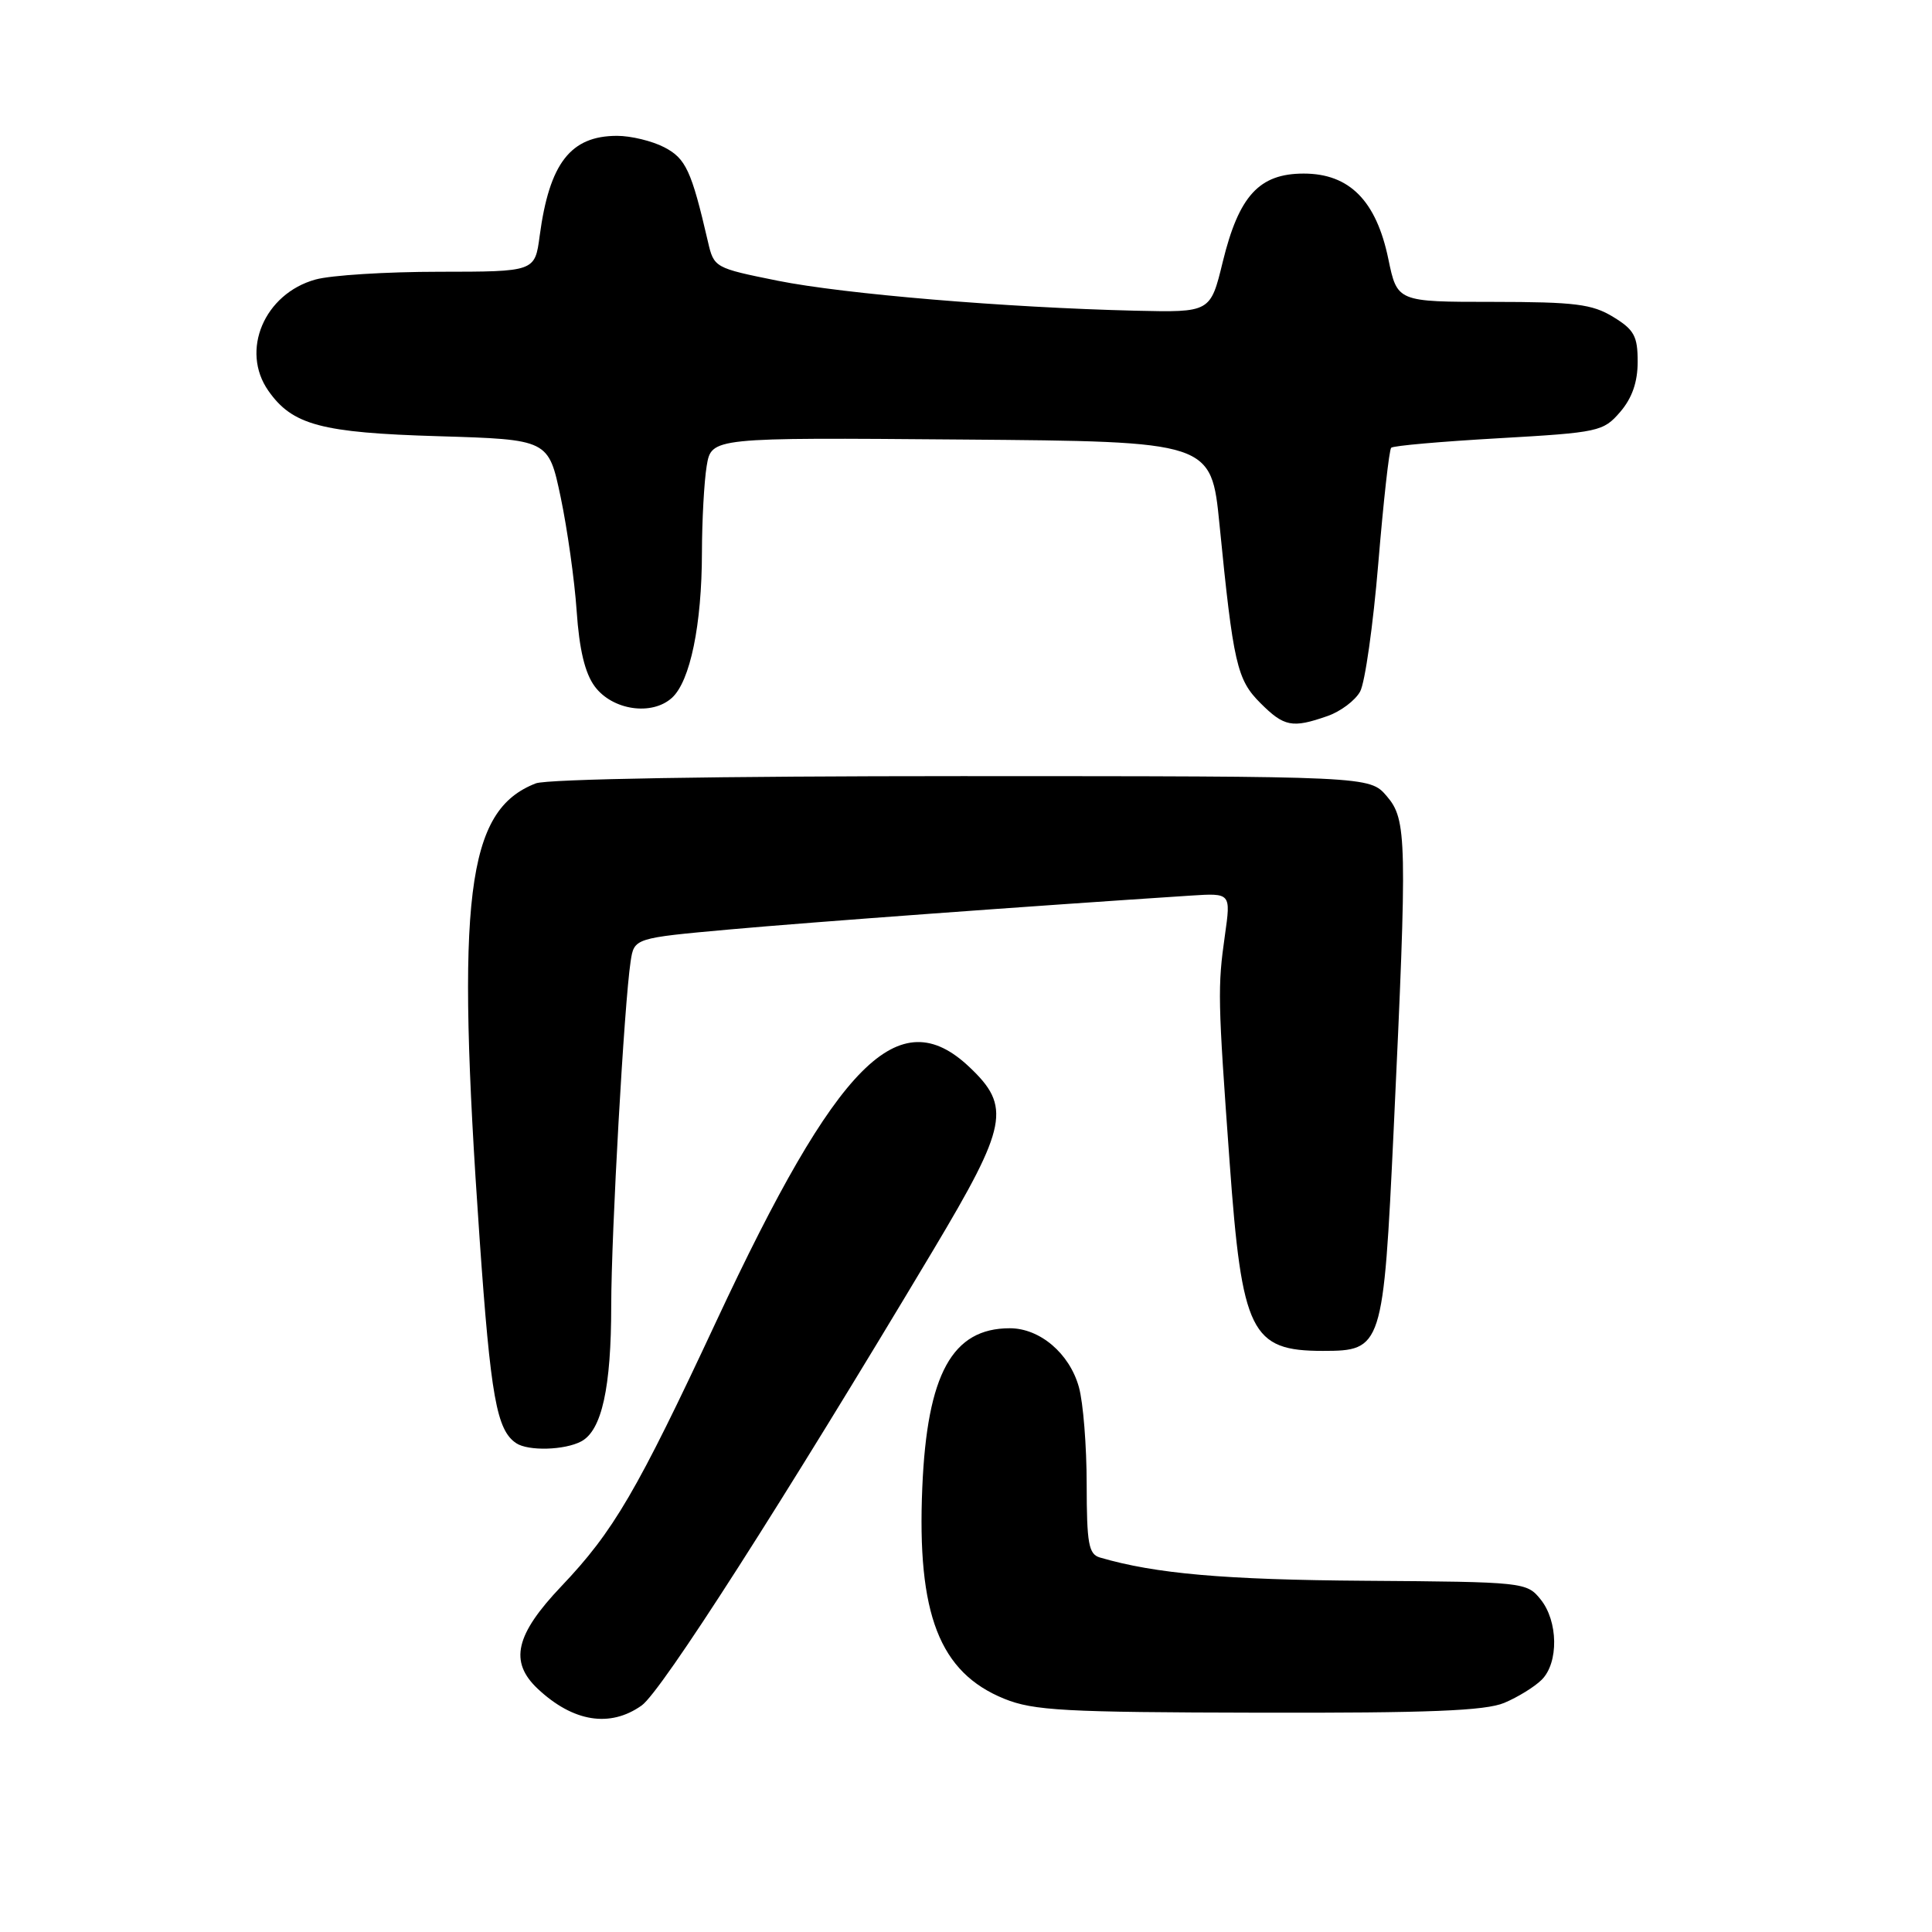 <?xml version="1.0" encoding="UTF-8" standalone="no"?>
<!DOCTYPE svg PUBLIC "-//W3C//DTD SVG 1.1//EN" "http://www.w3.org/Graphics/SVG/1.1/DTD/svg11.dtd" >
<svg xmlns="http://www.w3.org/2000/svg" xmlns:xlink="http://www.w3.org/1999/xlink" version="1.1" viewBox="0 0 256 256">
 <g >
 <path fill="currentColor"
d=" M 85.03 225.98 C 87.66 224.10 103.66 199.12 123.69 165.59 C 133.52 149.13 134.01 146.63 128.43 141.37 C 119.08 132.55 110.97 140.70 94.95 175.00 C 84.38 197.64 81.30 202.91 74.39 210.18 C 68.28 216.61 67.45 220.19 71.25 223.77 C 75.95 228.18 80.84 228.96 85.03 225.98 Z  M 199.32 225.64 C 201.11 224.89 203.35 223.51 204.29 222.57 C 206.55 220.31 206.47 214.80 204.13 211.92 C 202.30 209.65 201.92 209.61 180.88 209.46 C 162.24 209.33 153.10 208.53 145.75 206.38 C 144.25 205.94 144.00 204.56 143.99 196.68 C 143.99 191.63 143.53 185.83 142.96 183.80 C 141.72 179.34 137.80 176.00 133.80 176.00 C 126.18 176.00 122.85 182.05 122.21 197.08 C 121.49 213.90 124.48 221.61 133.08 225.10 C 136.97 226.67 141.03 226.89 166.78 226.94 C 189.32 226.99 196.81 226.69 199.32 225.64 Z  M 77.02 190.99 C 79.74 189.54 80.99 183.87 80.99 173.02 C 81.00 163.35 82.71 133.02 83.56 127.40 C 84.03 124.30 84.03 124.30 96.77 123.15 C 107.45 122.19 136.78 120.04 157.80 118.67 C 163.10 118.33 163.10 118.33 162.31 123.91 C 161.33 130.82 161.36 132.34 162.93 153.98 C 164.56 176.57 165.76 179.00 175.28 179.00 C 183.17 179.00 183.30 178.59 184.67 149.66 C 186.48 111.14 186.43 108.61 183.74 105.48 C 181.47 102.85 181.47 102.85 127.49 102.84 C 95.11 102.84 72.50 103.22 71.00 103.80 C 61.79 107.37 60.38 118.79 63.55 164.14 C 65.02 185.13 65.81 189.50 68.40 191.23 C 70.00 192.30 74.83 192.16 77.02 190.99 Z  M 175.87 94.89 C 177.62 94.29 179.57 92.82 180.22 91.64 C 180.87 90.47 181.95 82.82 182.63 74.65 C 183.31 66.49 184.07 59.59 184.34 59.33 C 184.60 59.06 191.01 58.50 198.59 58.07 C 211.86 57.31 212.44 57.18 214.68 54.59 C 216.26 52.75 217.00 50.63 217.00 47.93 C 217.00 44.54 216.54 43.69 213.75 41.99 C 210.96 40.29 208.70 40.01 197.82 40.00 C 185.14 40.00 185.14 40.00 183.96 34.31 C 182.36 26.59 178.80 23.00 172.75 23.00 C 166.85 23.00 164.16 25.94 162.02 34.70 C 160.39 41.40 160.39 41.40 150.44 41.17 C 133.28 40.76 111.83 38.96 103.06 37.20 C 94.68 35.51 94.60 35.47 93.80 32.00 C 91.62 22.59 90.87 20.99 88.01 19.51 C 86.41 18.68 83.60 18.00 81.77 18.00 C 75.60 18.00 72.80 21.62 71.51 31.25 C 70.88 36.00 70.88 36.00 58.19 36.01 C 51.21 36.01 43.83 36.47 41.80 37.04 C 35.02 38.92 31.83 46.46 35.56 51.78 C 38.74 56.32 42.55 57.34 58.09 57.80 C 72.68 58.24 72.68 58.24 74.29 65.87 C 75.17 70.07 76.13 76.86 76.41 80.96 C 76.76 86.08 77.51 89.21 78.81 90.96 C 81.15 94.11 86.37 94.88 89.03 92.47 C 91.45 90.29 93.00 82.78 93.01 73.20 C 93.02 68.97 93.30 63.81 93.64 61.74 C 94.27 57.97 94.27 57.97 127.38 58.24 C 160.50 58.50 160.50 58.50 161.59 69.50 C 163.42 87.97 163.90 90.06 167.01 93.16 C 170.15 96.30 171.23 96.51 175.87 94.89 Z "/>
</g>
</svg>
